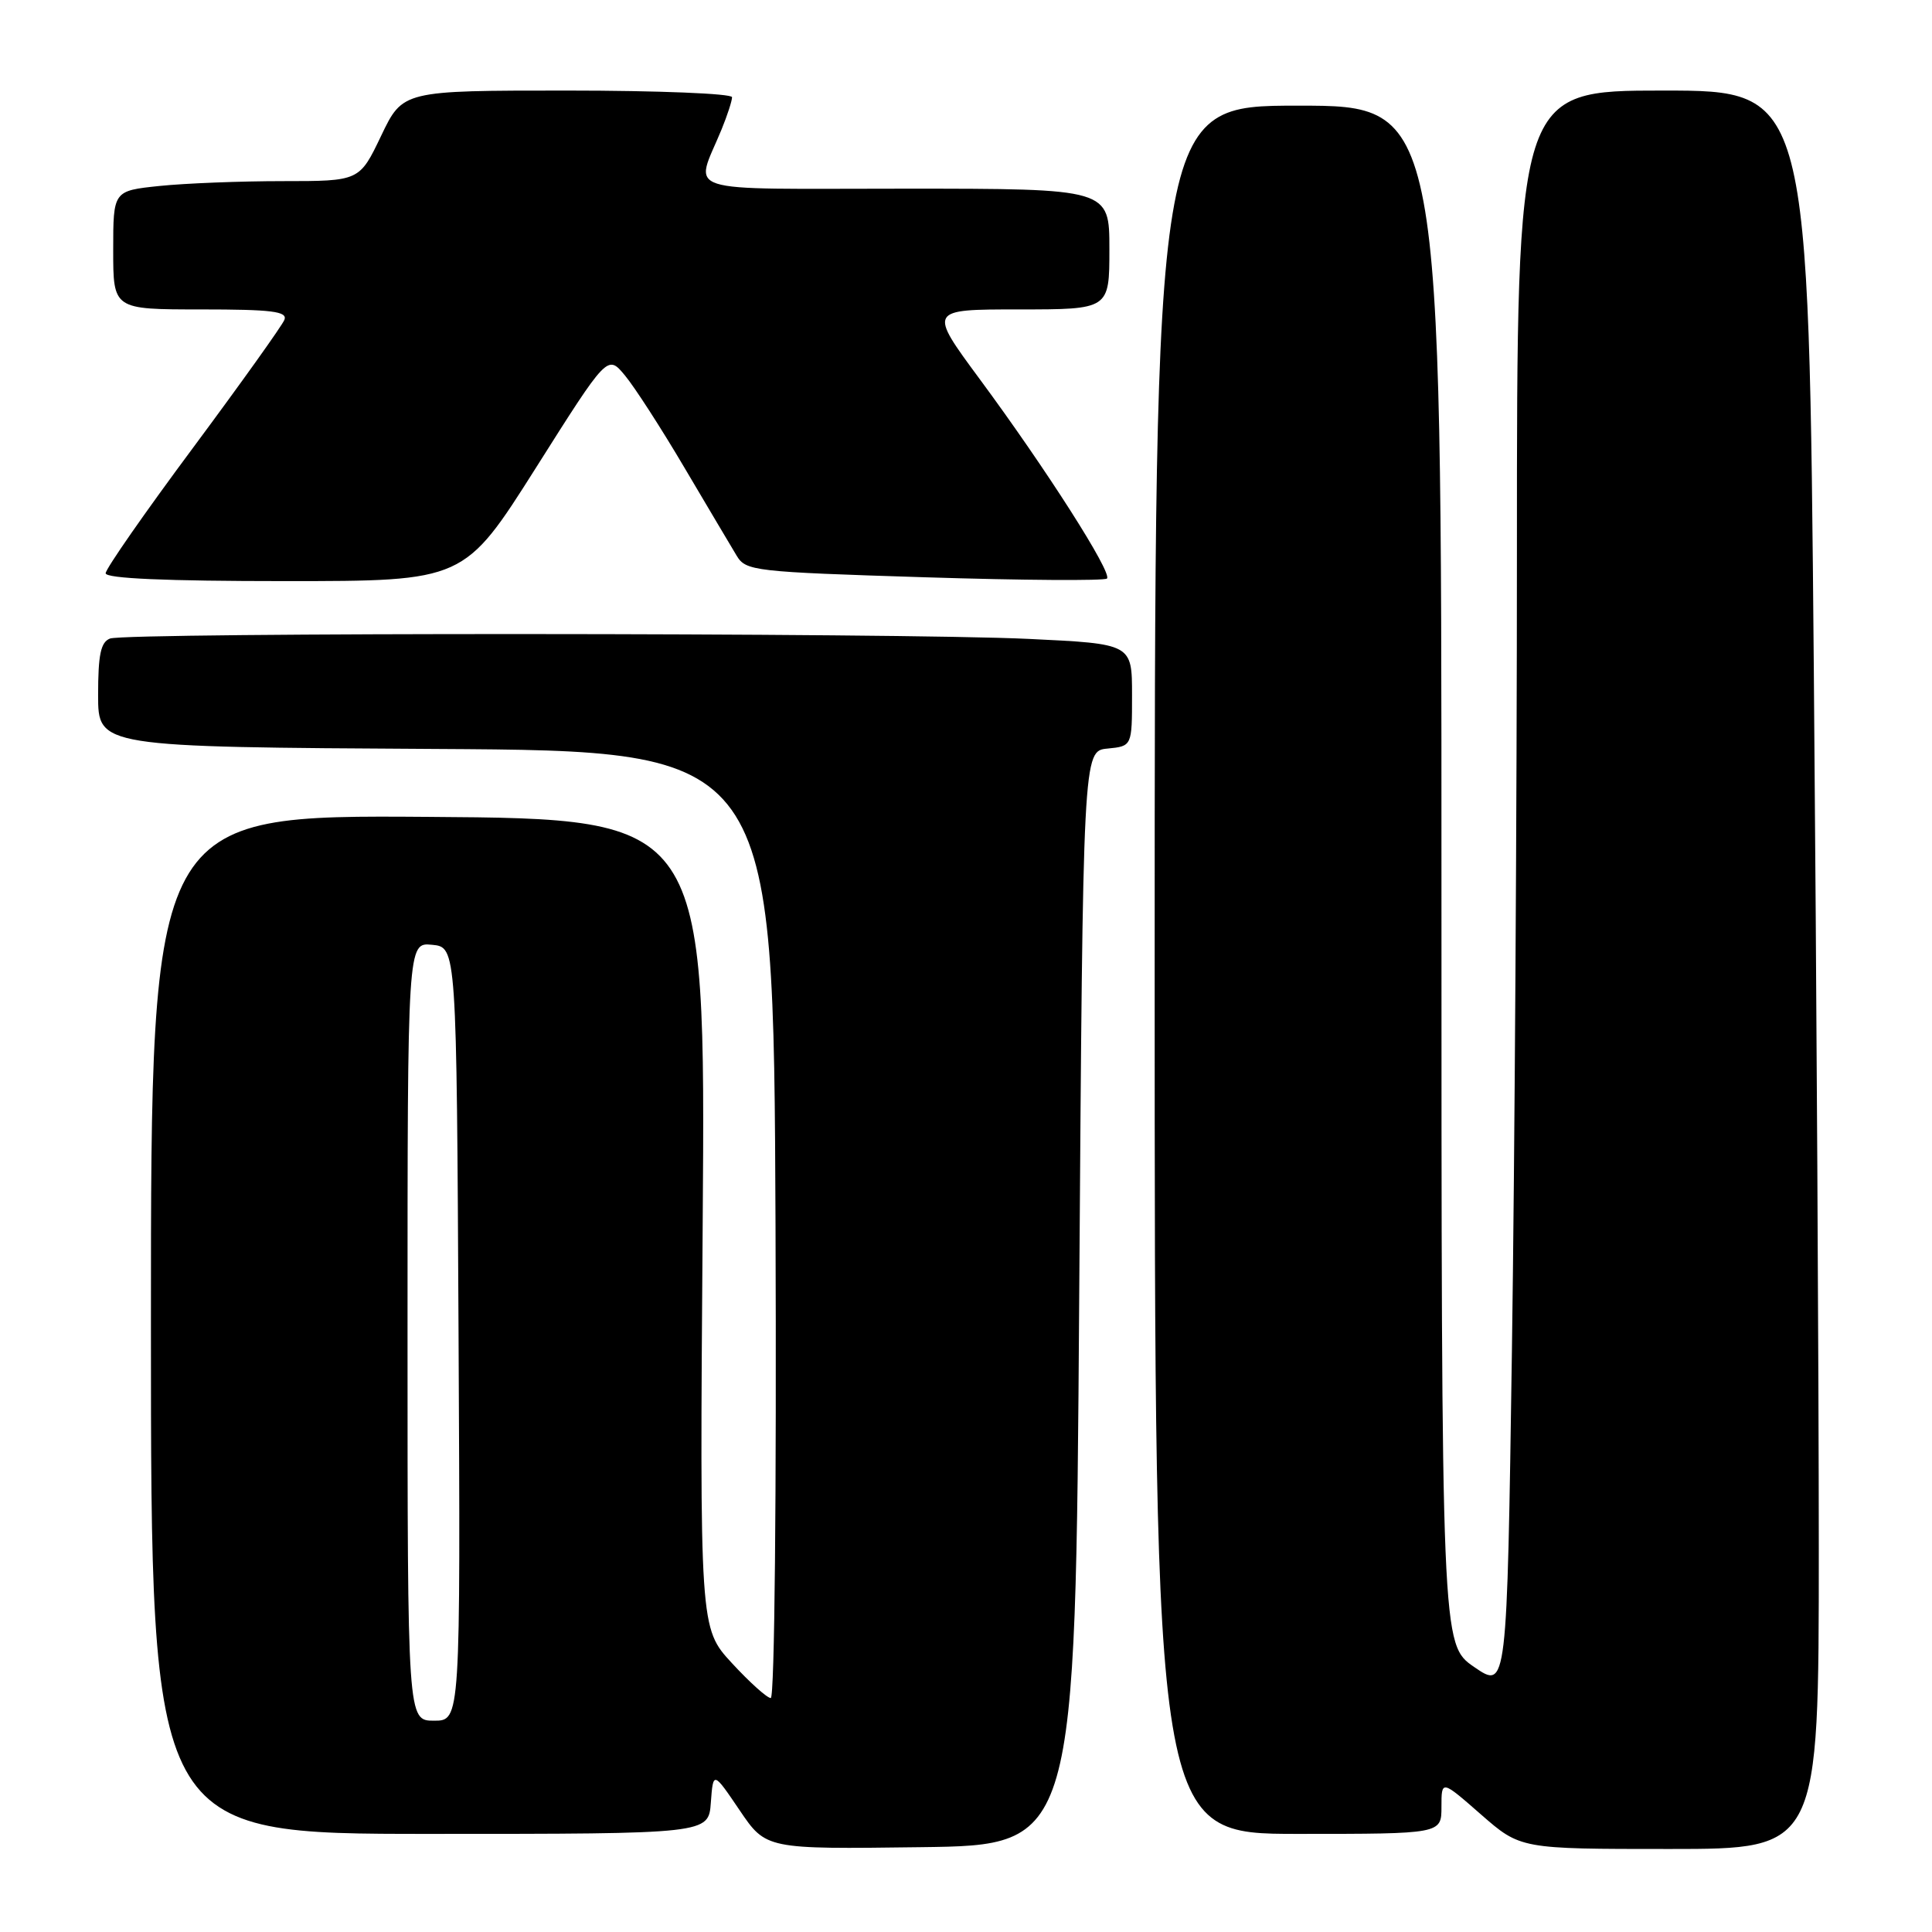 <?xml version="1.0" encoding="UTF-8" standalone="no"?>
<!DOCTYPE svg PUBLIC "-//W3C//DTD SVG 1.1//EN" "http://www.w3.org/Graphics/SVG/1.1/DTD/svg11.dtd" >
<svg xmlns="http://www.w3.org/2000/svg" xmlns:xlink="http://www.w3.org/1999/xlink" version="1.1" viewBox="0 0 256 256">
 <g >
 <path fill="currentColor"
d=" M 143.00 172.00 C 143.50 99.50 143.50 99.50 146.75 99.19 C 150.00 98.87 150.00 98.87 150.00 92.09 C 150.00 85.31 150.00 85.31 136.34 84.66 C 119.14 83.83 16.71 83.79 14.58 84.61 C 13.35 85.08 13.00 86.74 13.00 92.10 C 13.00 98.98 13.00 98.98 57.75 99.24 C 102.50 99.50 102.50 99.50 102.76 162.25 C 102.90 197.92 102.64 225.00 102.13 225.00 C 101.65 225.00 99.33 222.92 96.98 220.37 C 92.71 215.74 92.71 215.74 93.11 162.12 C 93.50 108.50 93.50 108.50 56.75 108.24 C 20.00 107.98 20.00 107.98 20.00 175.49 C 20.00 243.00 20.00 243.00 56.94 243.00 C 93.89 243.00 93.89 243.00 94.19 238.85 C 94.50 234.69 94.50 234.69 98.00 239.86 C 101.50 245.03 101.50 245.03 122.00 244.76 C 142.50 244.50 142.50 244.50 143.00 172.00 Z  M 241.00 205.17 C 241.00 183.26 240.70 130.83 240.34 88.67 C 239.67 12.00 239.67 12.00 220.34 12.00 C 201.00 12.00 201.00 12.00 201.00 72.84 C 201.00 106.30 200.70 153.97 200.34 178.77 C 199.68 223.87 199.68 223.87 195.34 220.89 C 191.00 217.90 191.00 217.90 191.00 115.95 C 191.00 14.00 191.00 14.00 172.00 14.00 C 153.00 14.00 153.00 14.00 153.00 128.50 C 153.00 243.00 153.00 243.00 172.00 243.00 C 191.00 243.00 191.00 243.00 191.00 239.42 C 191.00 235.84 191.00 235.84 196.23 240.42 C 201.47 245.00 201.47 245.00 221.23 245.00 C 241.00 245.00 241.00 245.00 241.00 205.17 Z  M 71.01 61.99 C 80.50 46.97 80.50 46.97 82.80 49.74 C 84.07 51.26 87.63 56.77 90.71 62.00 C 93.80 67.22 96.90 72.46 97.61 73.63 C 98.83 75.66 99.88 75.78 122.49 76.49 C 135.48 76.90 146.36 76.97 146.68 76.66 C 147.41 75.92 138.63 62.16 129.83 50.25 C 123.00 41.00 123.00 41.00 135.00 41.00 C 147.00 41.00 147.00 41.00 147.00 33.00 C 147.00 25.00 147.00 25.00 119.93 25.00 C 89.46 25.00 92.05 25.84 95.62 17.13 C 96.38 15.27 97.00 13.36 97.00 12.88 C 97.00 12.40 87.18 12.00 75.18 12.00 C 53.37 12.00 53.37 12.00 50.50 18.00 C 47.63 24.00 47.63 24.00 37.46 24.00 C 31.87 24.00 24.53 24.29 21.15 24.64 C 15.00 25.28 15.00 25.28 15.00 33.14 C 15.00 41.00 15.00 41.00 26.61 41.00 C 36.01 41.00 38.11 41.26 37.69 42.37 C 37.40 43.12 31.95 50.75 25.58 59.33 C 19.21 67.90 14.00 75.38 14.00 75.96 C 14.00 76.65 21.95 77.00 37.76 77.00 C 61.51 77.00 61.51 77.00 71.01 61.99 Z  M 54.00 176.44 C 54.00 124.87 54.00 124.87 57.25 125.19 C 60.50 125.50 60.50 125.50 60.76 176.75 C 61.02 228.00 61.02 228.00 57.51 228.00 C 54.00 228.00 54.00 228.00 54.00 176.44 Z "/>
</g>
</svg>